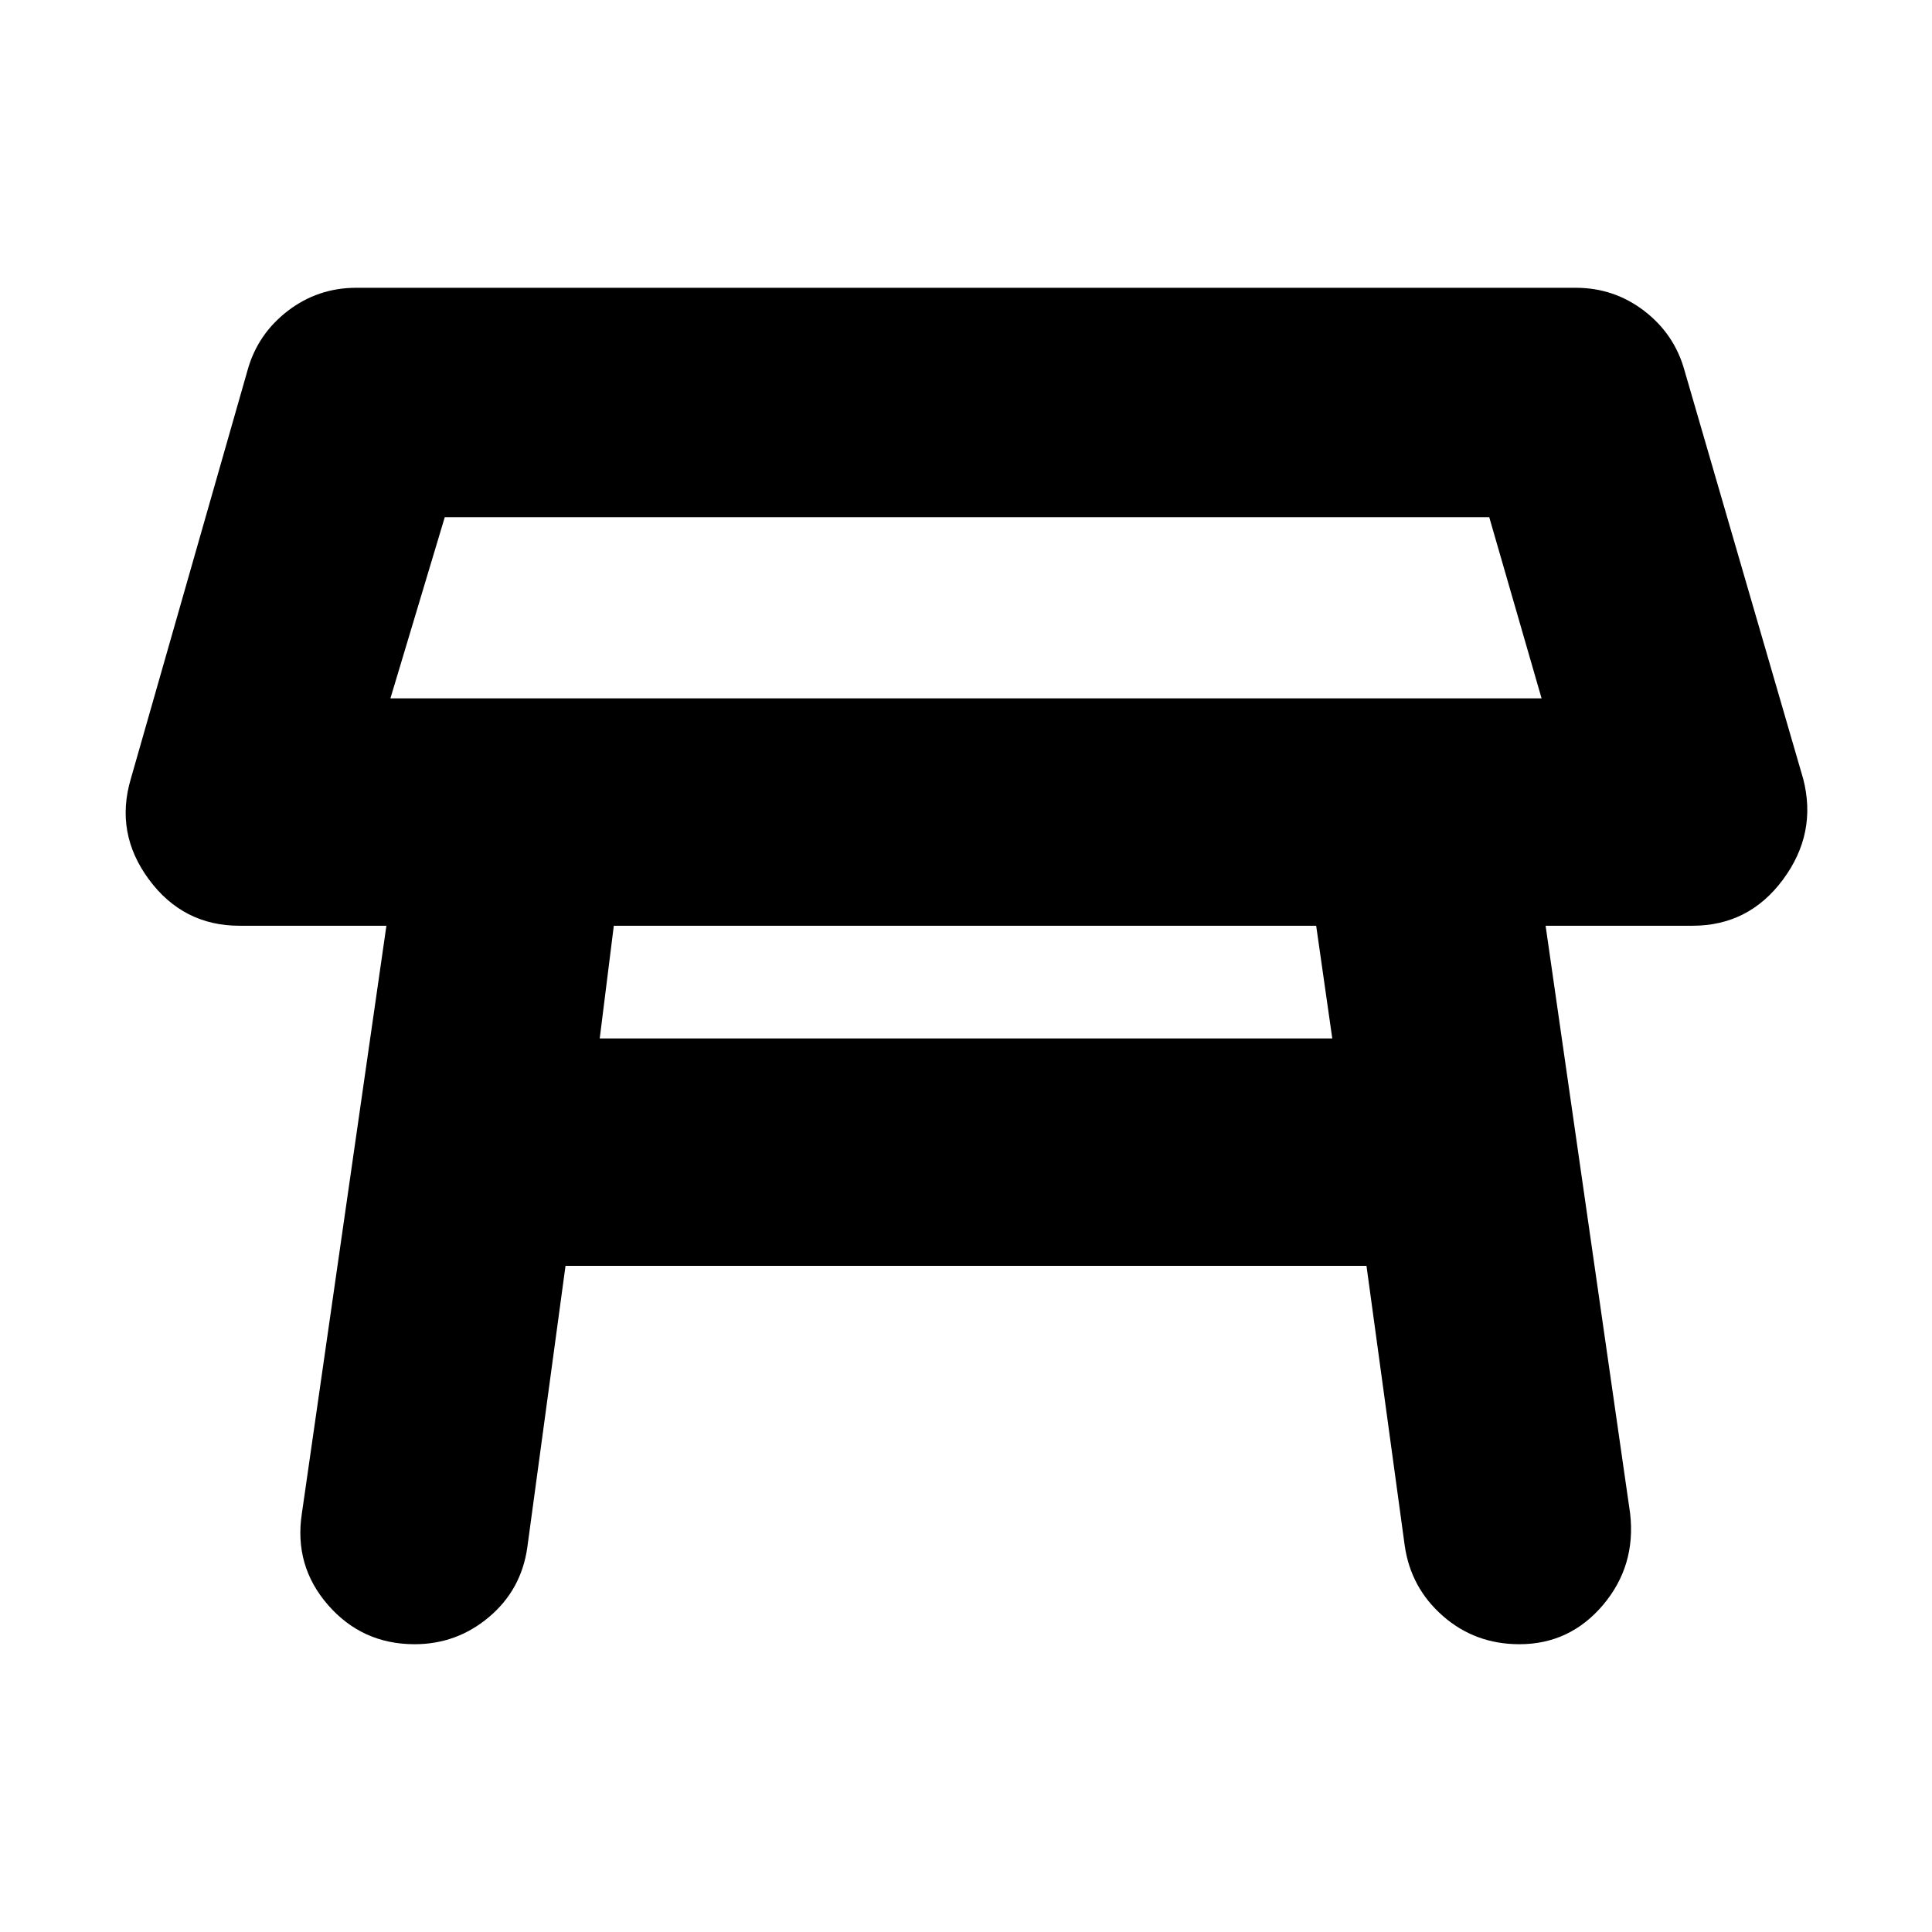 <svg xmlns="http://www.w3.org/2000/svg" height="24" width="24"><path d="M4.85 8.675h14.3l-.65-2.25H5.525ZM12 7.55ZM7.45 12.9h9.1l-.2-1.4H7.625Zm-2.3 7.525q-.65 0-1.075-.487-.425-.488-.325-1.138l1.05-7.3H2.975q-.7 0-1.125-.575-.425-.575-.225-1.25L3.075 4.6q.125-.45.5-.738.375-.287.85-.287h15.15q.475 0 .85.287.375.288.5.738L22.4 9.675q.175.675-.25 1.25t-1.125.575H19.2l1.05 7.3q.075.65-.337 1.138-.413.487-1.038.487-.55 0-.95-.35-.4-.35-.475-.875l-.475-3.475h-9.95l-.475 3.5q-.075.525-.475.862-.4.338-.925.338Z"/></svg>